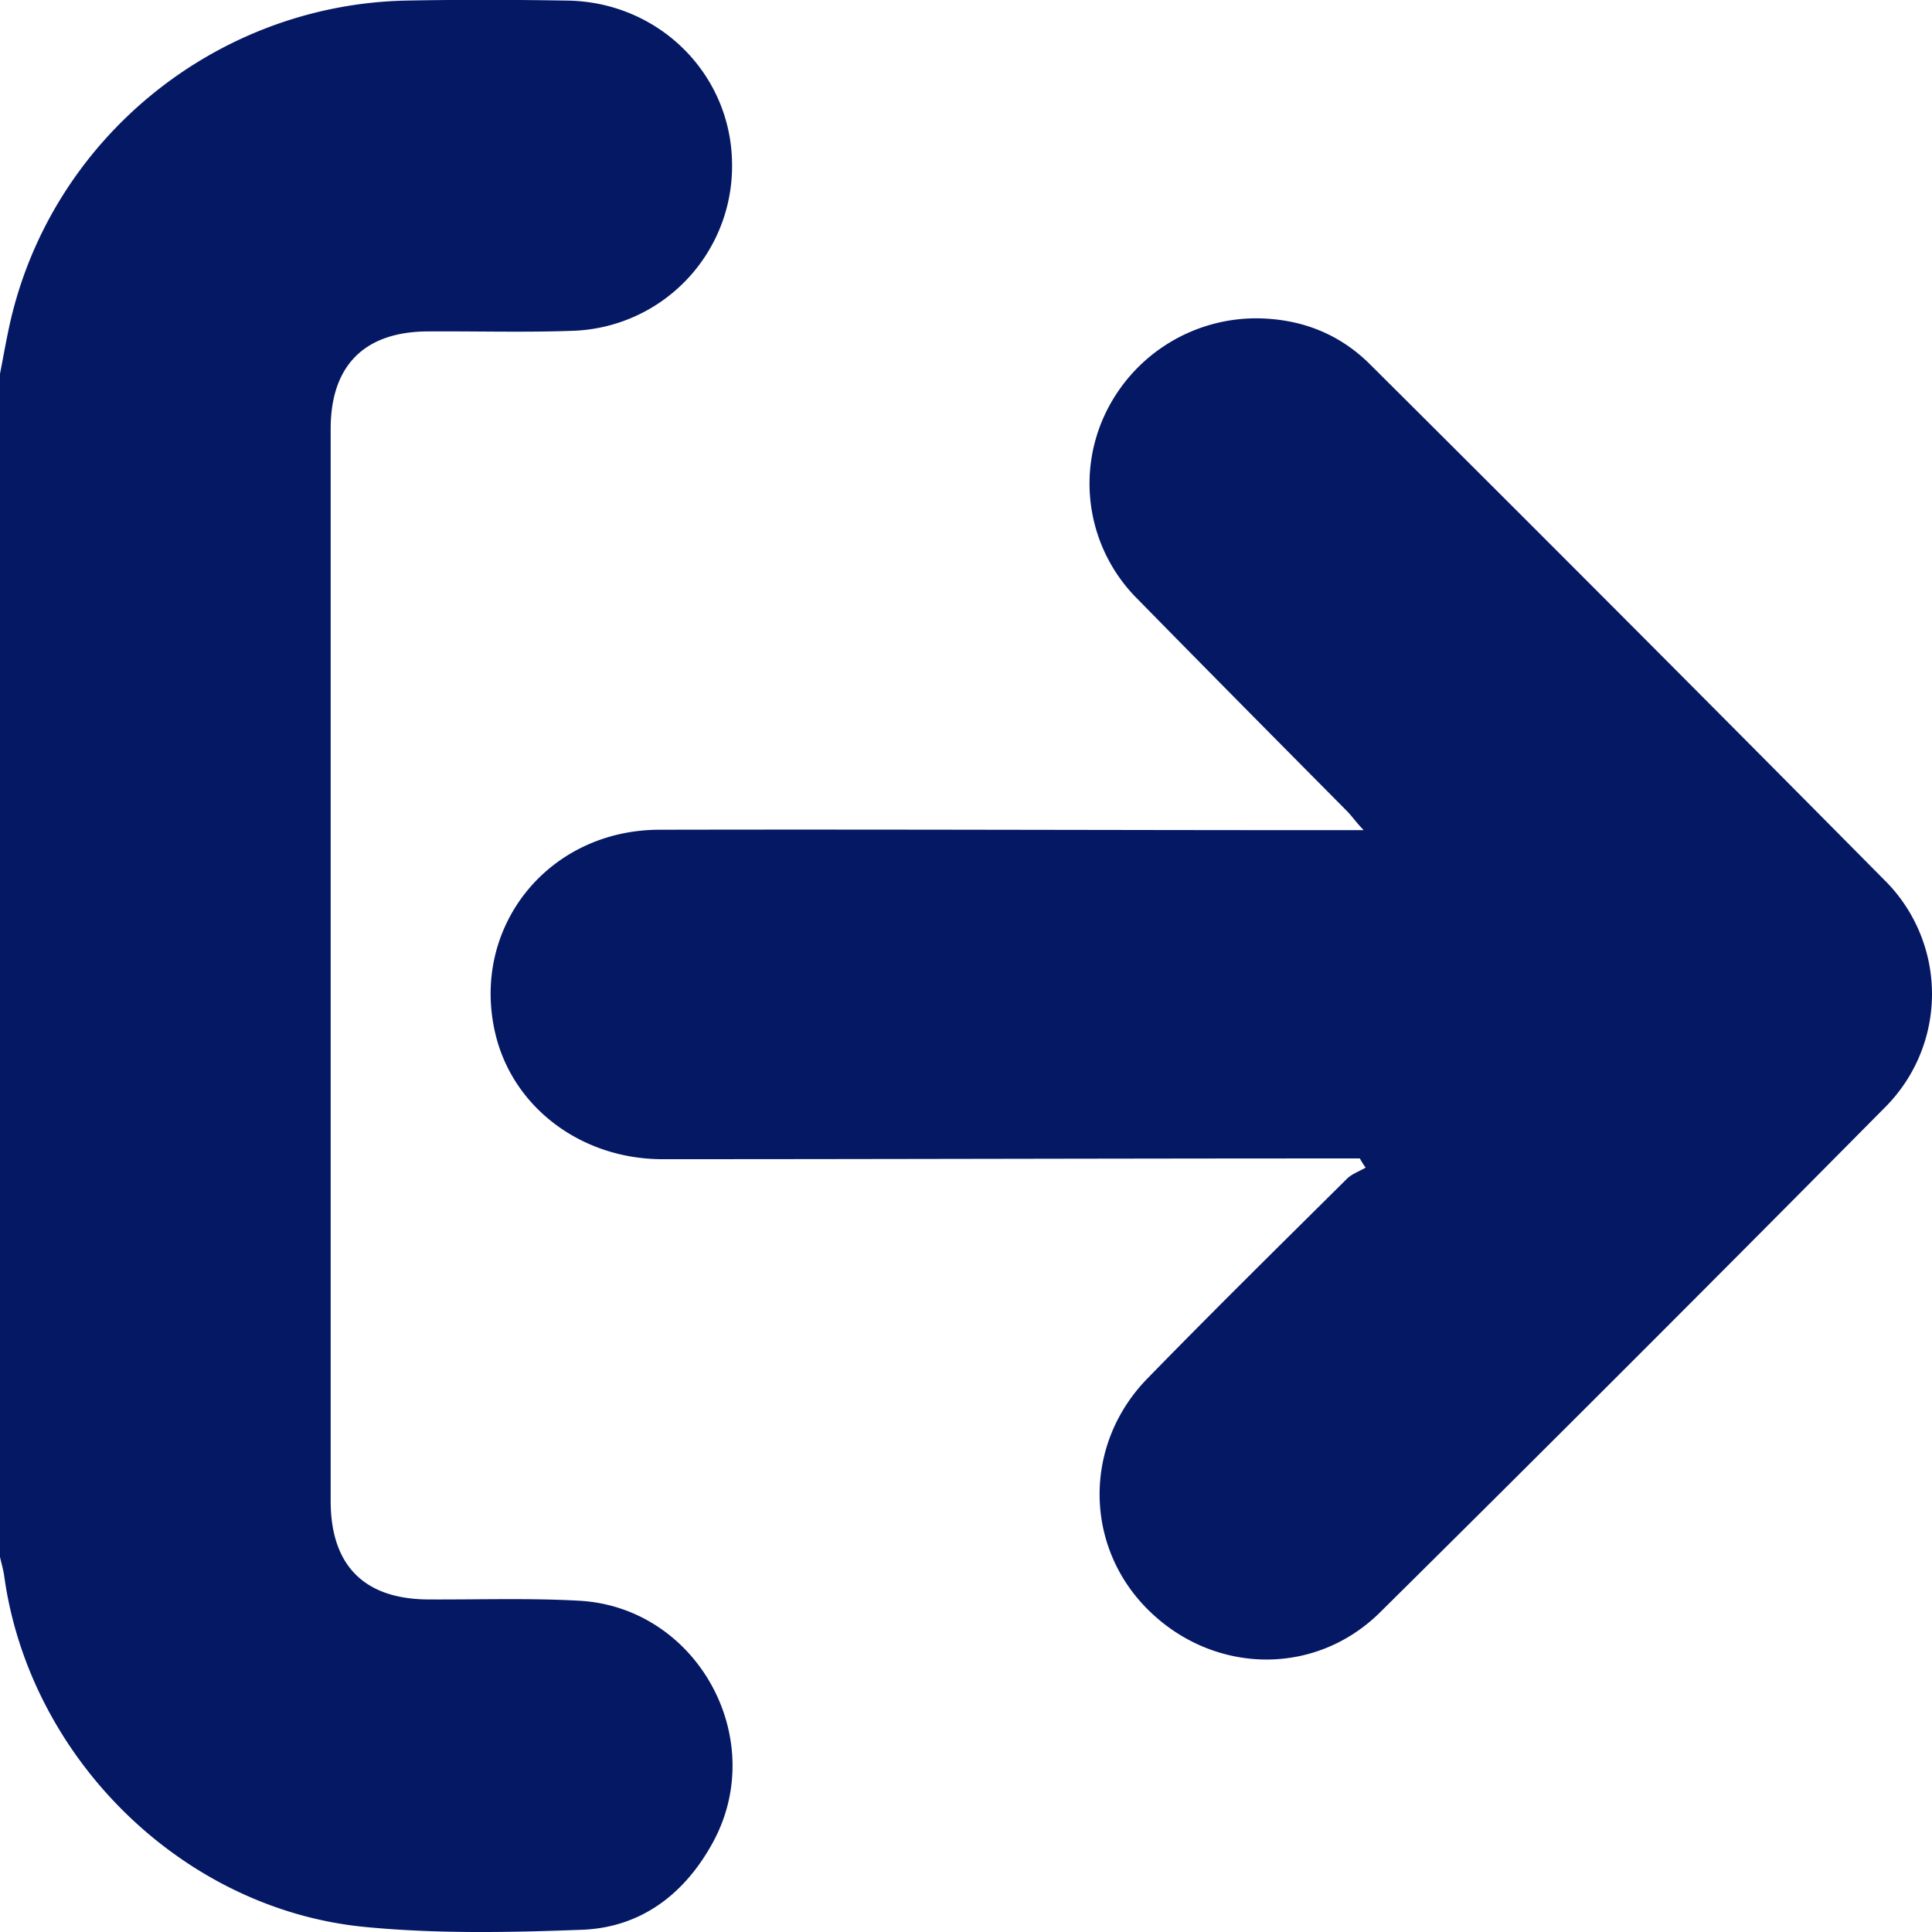 <svg fill="#051864" xmlns="http://www.w3.org/2000/svg" data-name="Layer 1" viewBox="0 0 512 512" x="0px" y="0px"><title>l3</title><path d="M153.51,424.21c-13.29-.74-26.66-0.27-40-0.34-17-.08-25.88-9-25.88-26.11q0-142,0-284.09c0-16.74,8.88-25.72,25.61-25.84,12.8-.09,25.61.3,38.4-0.16A43.67,43.67,0,0,0,194,43.16c-0.32-23.59-19.37-42.56-43.47-43-14.4-.24-28.8-0.28-43.2,0C57.08,1.37,13.7,36.81,2.66,85.57c-1,4.47-1.78,9-2.66,13.5V412.61c0.38,1.72.89,3.41,1.13,5.15,6.69,48.12,47.18,88.2,95.55,92.9,19,1.85,38.37,1.47,57.52.75,15.75-.59,27.33-9.55,34.76-23.22C203.91,460.68,184.72,425.95,153.51,424.21Z"></path><path d="M363.14,96.62c-8.18-8.18-18.29-12.09-29.8-12.26a44.31,44.31,0,0,0-41,26.53,43.15,43.15,0,0,0,9.08,47.82c18.42,18.78,37,37.54,55.54,56.23,1.29,1.3,2.47,3.06,4.44,5.06h-9.57c-59,0-118.07-.24-177.1-0.11-29.39.06-50,25.71-43.51,53.82,4.56,19.73,22.8,33.47,44.33,33.49,59.57,0,119.13-.2,178.7-0.2h6.13a20.56,20.56,0,0,0,1.53,2.43c-1.7,1-3.71,1.69-5,3-17.67,17.53-35.41,35-52.79,52.84-17,17.38-16.84,44.16-.2,61,17.21,17.42,44.38,18.28,61.83,1Q433,360.69,499.58,293.43a42.47,42.47,0,0,0-.12-60.14Q431.55,164.71,363.14,96.62Z"></path></svg>